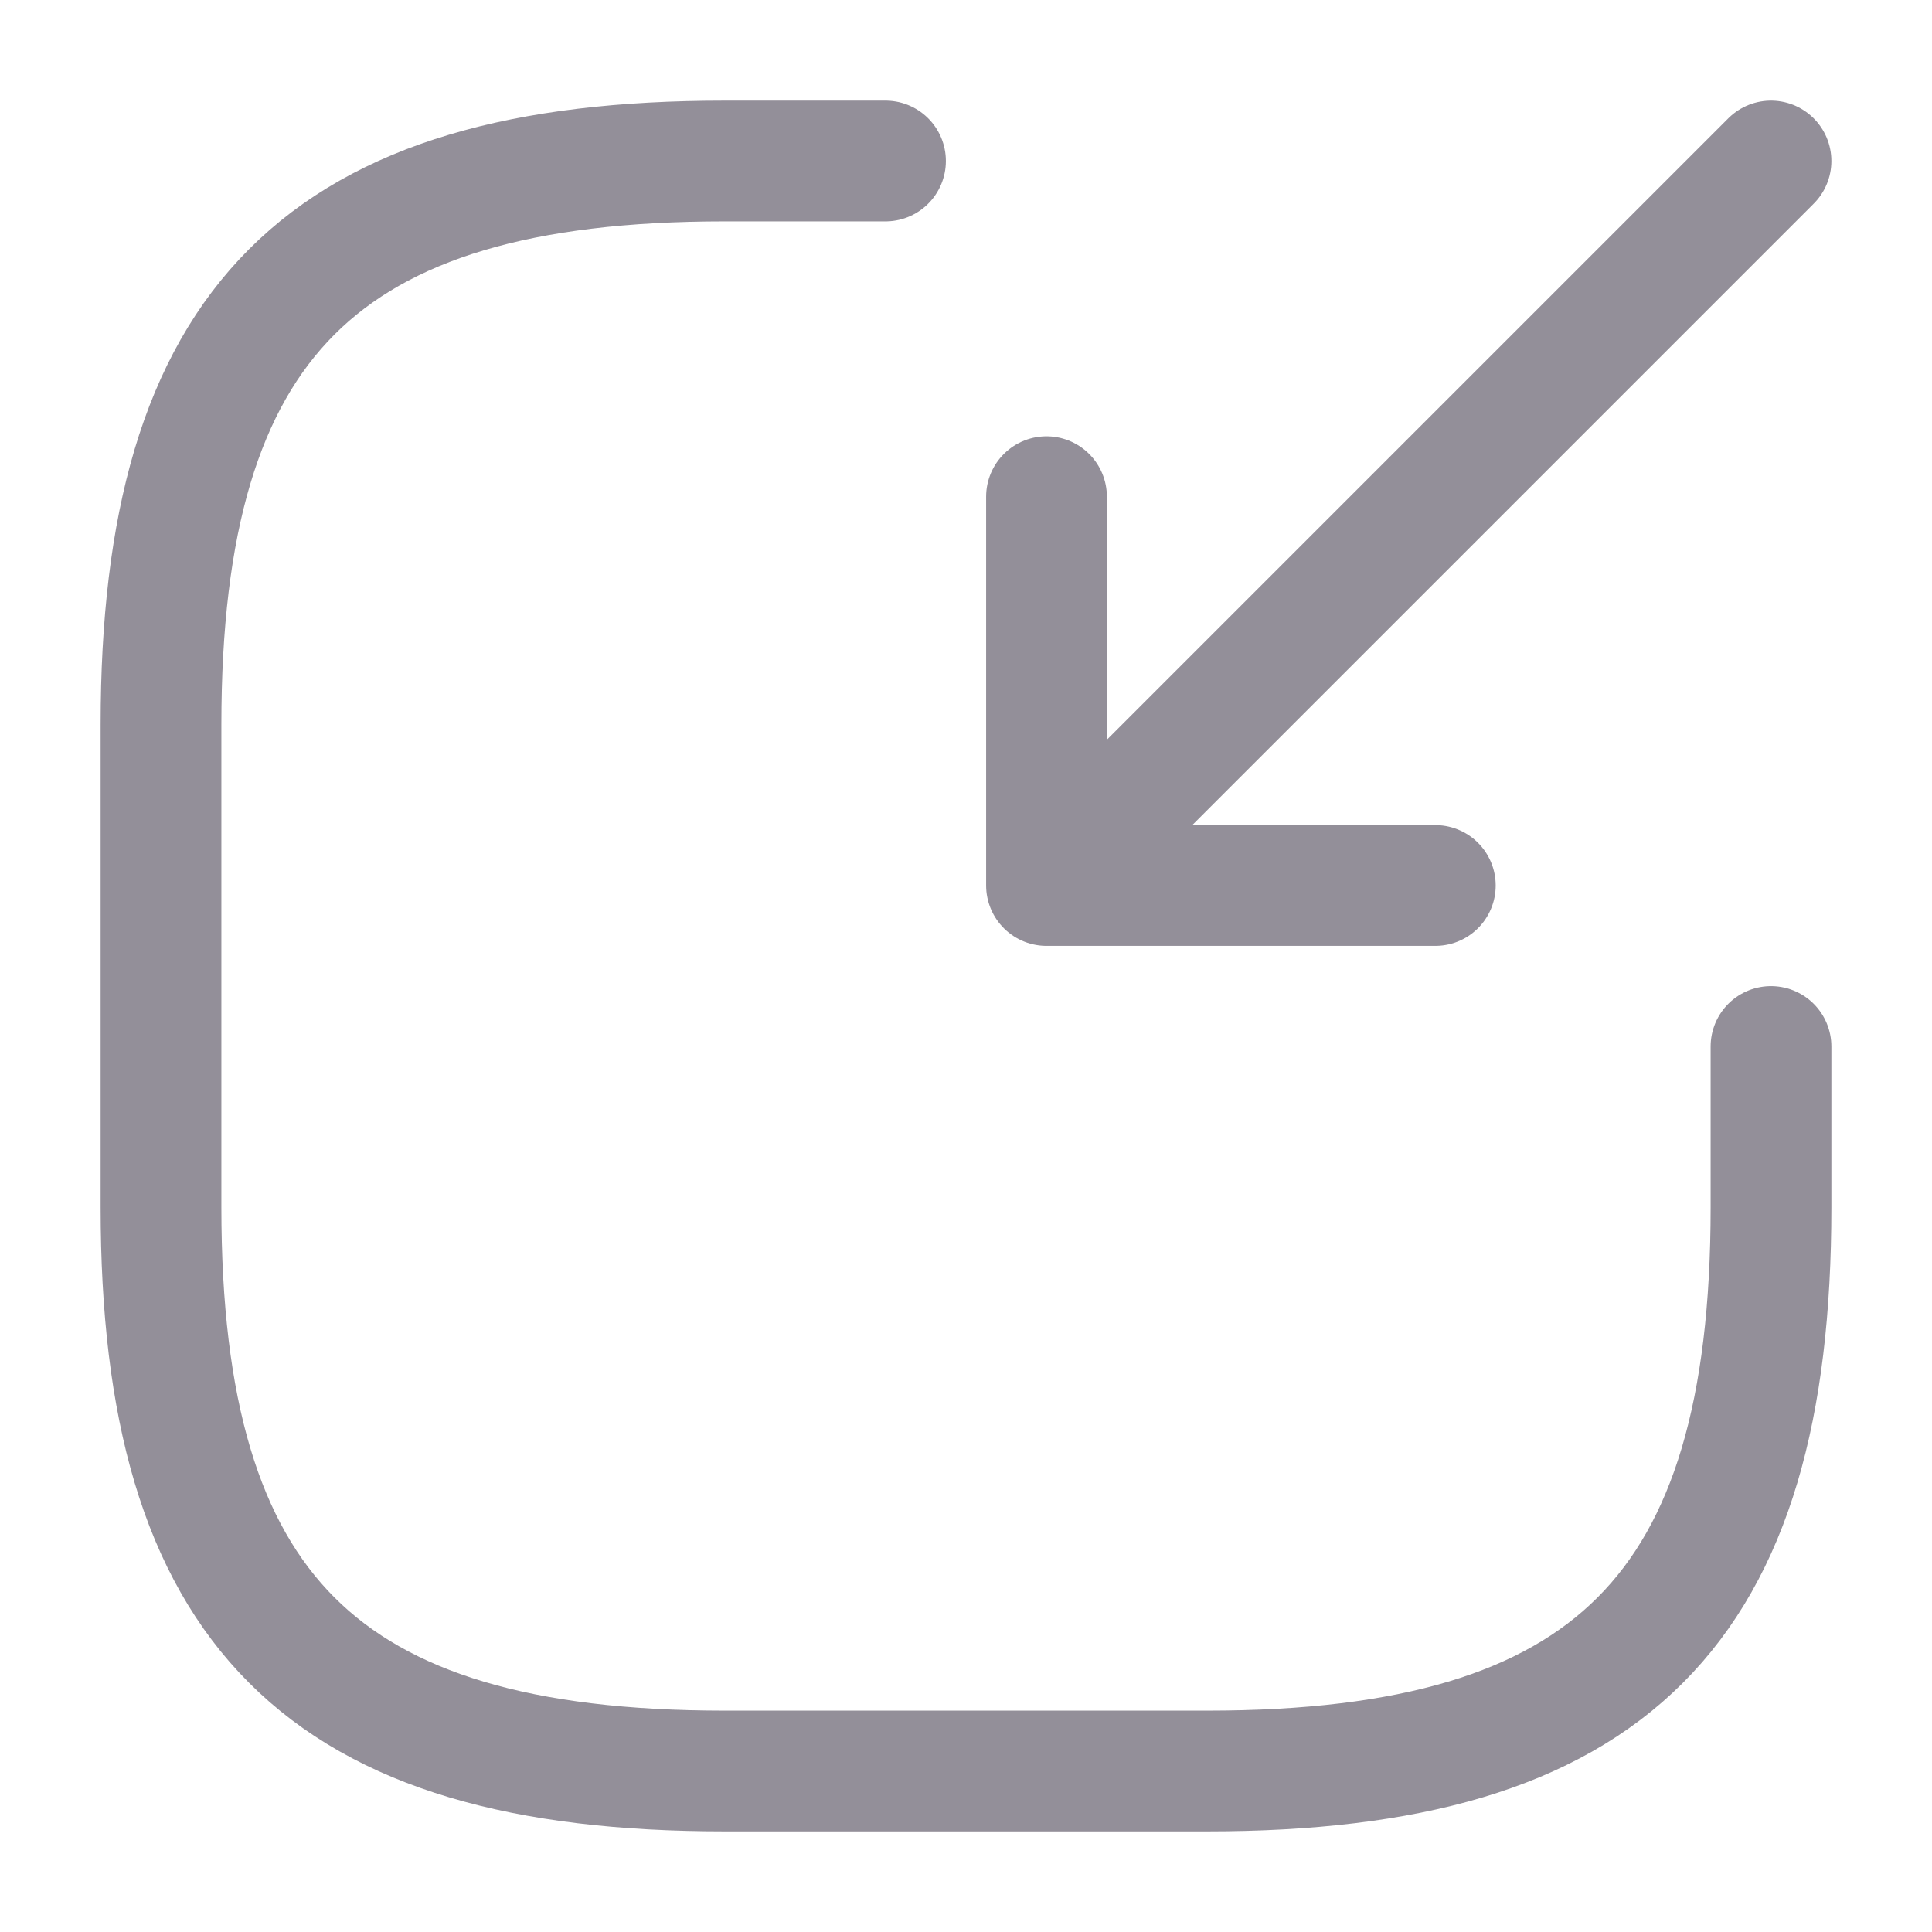 <svg width="24" height="24" viewBox="0 0 24 24" fill="none" xmlns="http://www.w3.org/2000/svg">
<path d="M22 2L13.8 10.2" stroke="#938F99" stroke-width="1.5" stroke-linecap="round" stroke-linejoin="round"/>
<path d="M13 6.17V11H17.83" stroke="#938F99" stroke-width="1.5" stroke-linecap="round" stroke-linejoin="round"/>
<path d="M11 2H9C4 2 2 4 2 9V15C2 20 4 22 9 22H15C20 22 22 20 22 15V13" stroke="#938F99" stroke-width="1.5" stroke-linecap="round" stroke-linejoin="round"/>
</svg>
